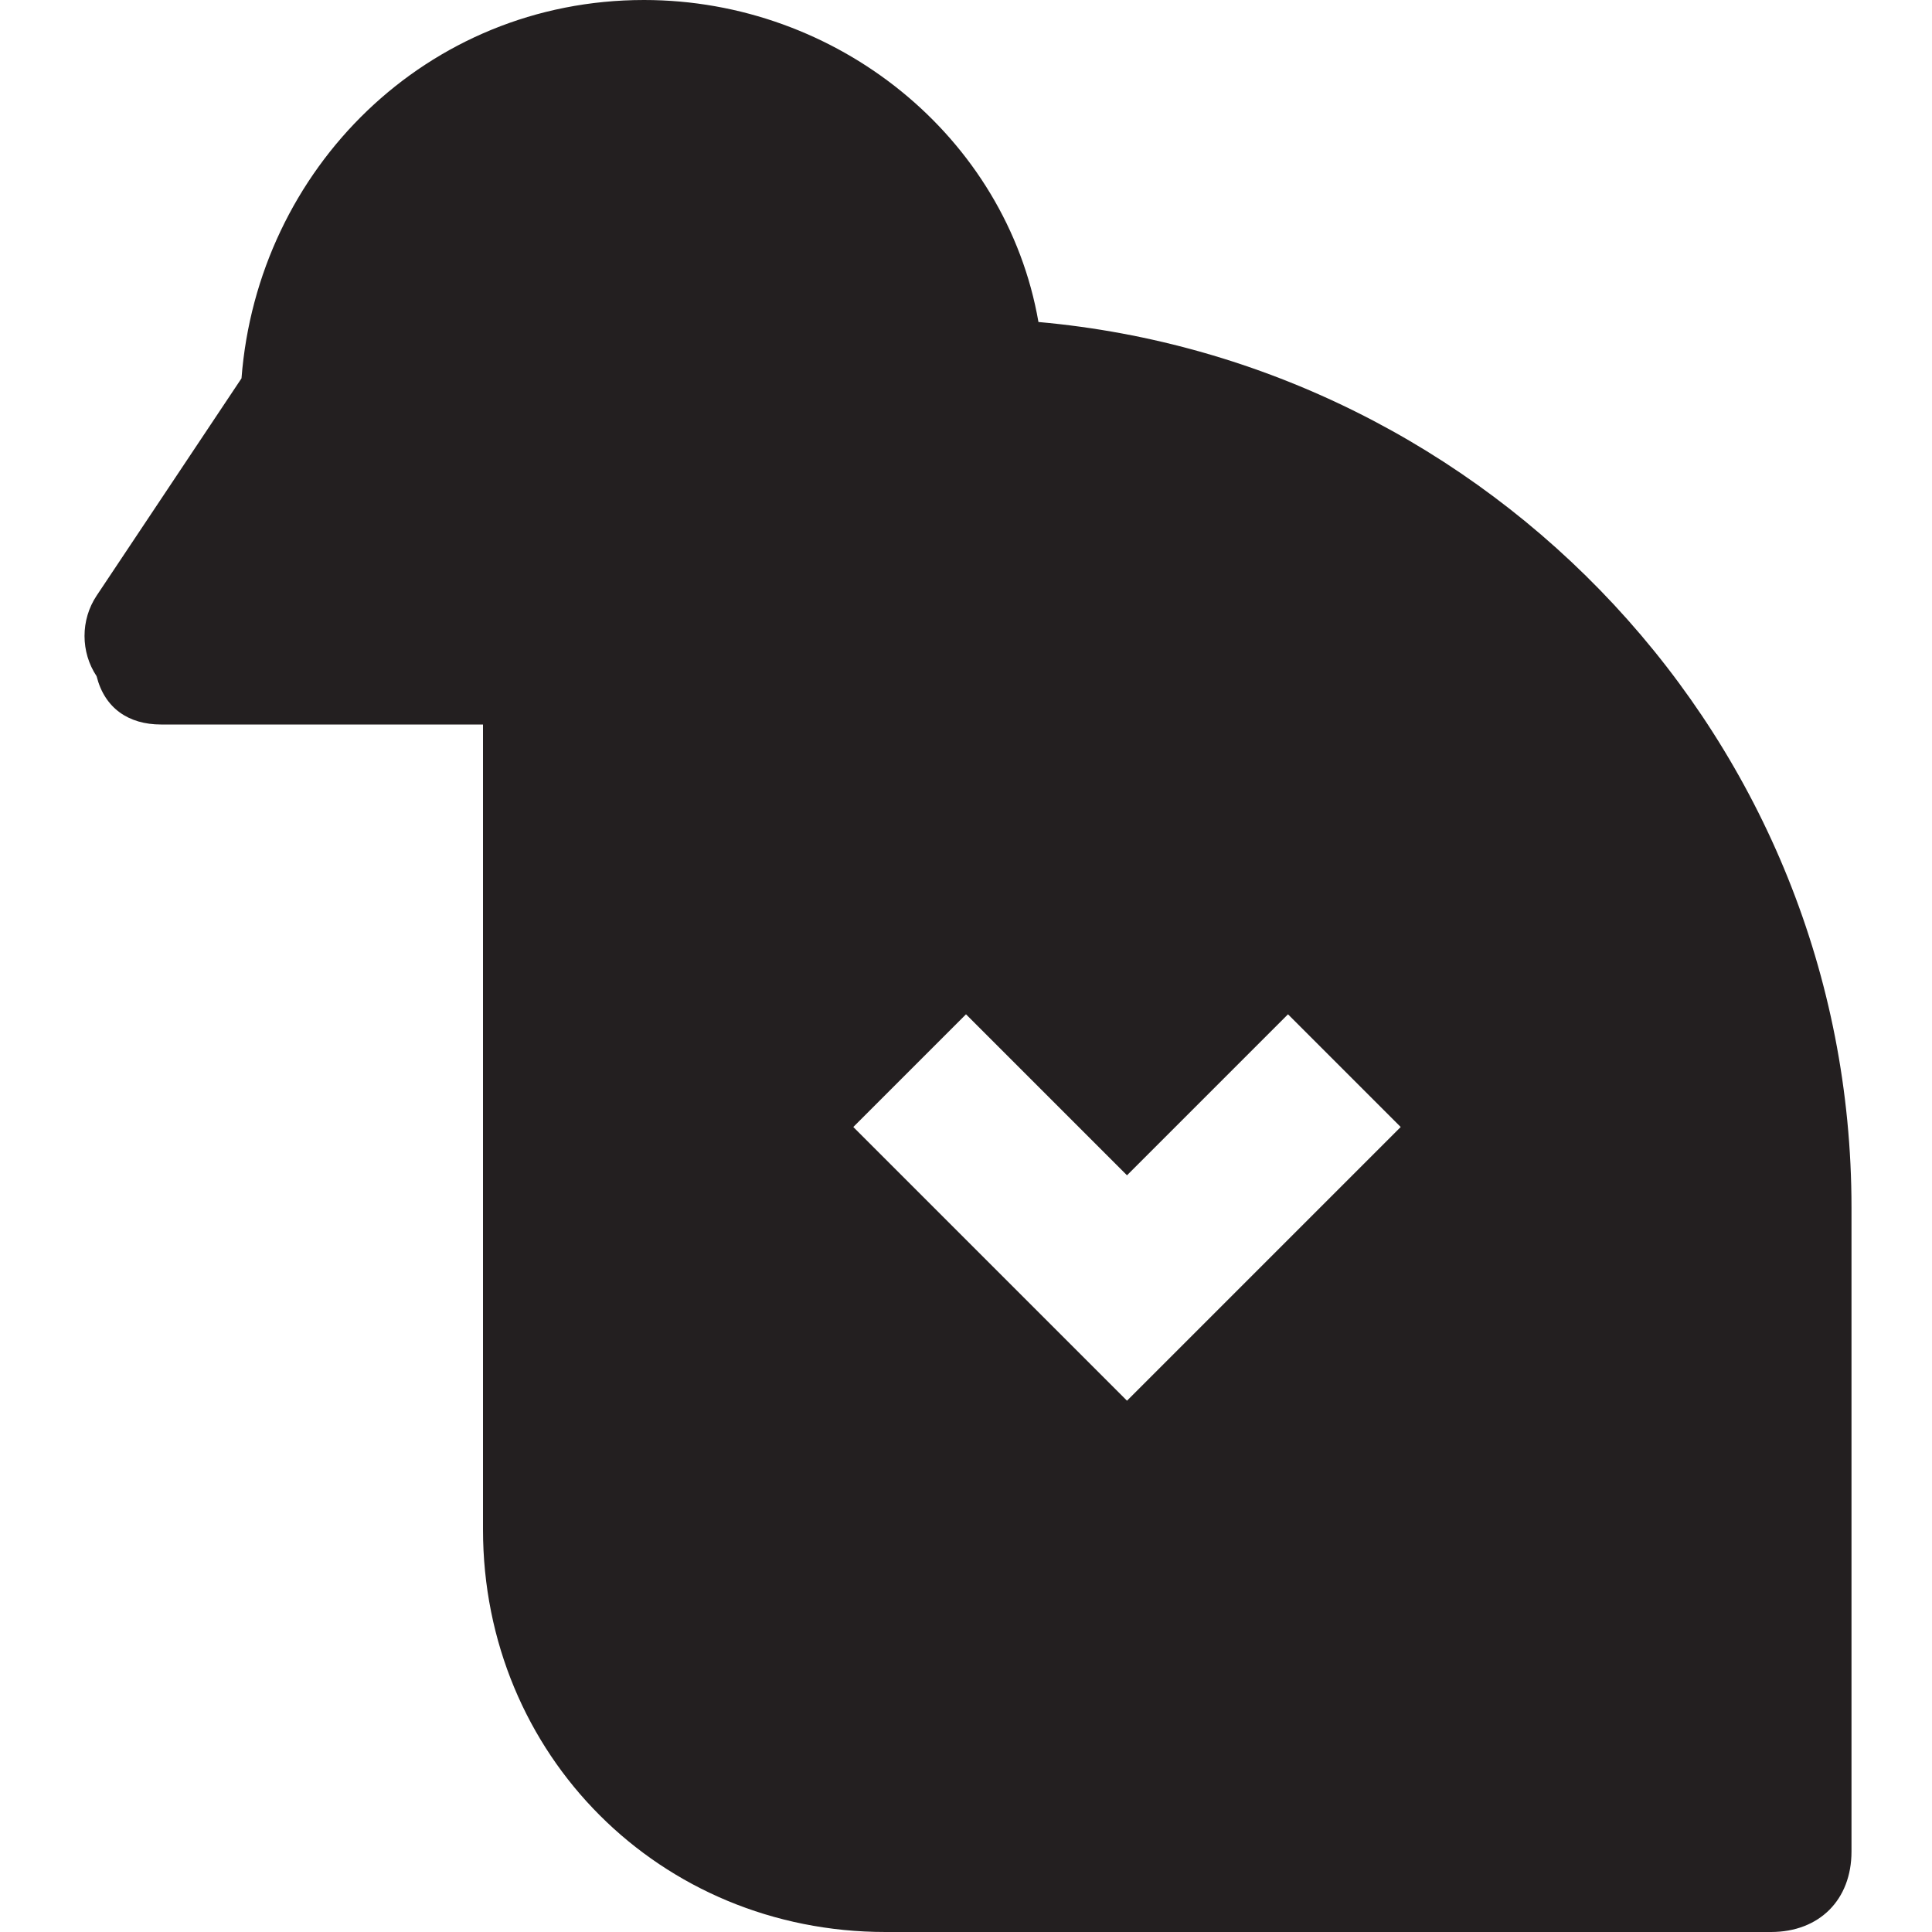 <?xml version="1.0" encoding="utf-8"?>
<!-- Generator: Adobe Illustrator 19.1.0, SVG Export Plug-In . SVG Version: 6.00 Build 0)  -->
<!DOCTYPE svg PUBLIC "-//W3C//DTD SVG 1.1//EN" "http://www.w3.org/Graphics/SVG/1.1/DTD/svg11.dtd">
<svg version="1.1" id="Layer_1" xmlns="http://www.w3.org/2000/svg" xmlns:xlink="http://www.w3.org/1999/xlink" x="0px" y="0px"
	 width="24px" height="24px" viewBox="0 0 24 24" enable-background="new 0 0 24 24" xml:space="preserve">
<path fill="#231F20" d="M12.9,4C12.5,1.7,10.4,0,8,0C5.3,0,3.2,2.1,3,4.7L1.2,7.4c-0.2,0.3-0.2,0.7,0,1C1.3,8.8,1.6,9,2,9h4v10
	c0,2.8,2.2,5,5,5h11c0.6,0,1-0.4,1-1v-8C23,9.2,18.5,4.5,12.9,4z M14,17.4L10.6,14l1.4-1.4l2,2l2-2l1.4,1.4L14,17.4z"/>
</svg>
